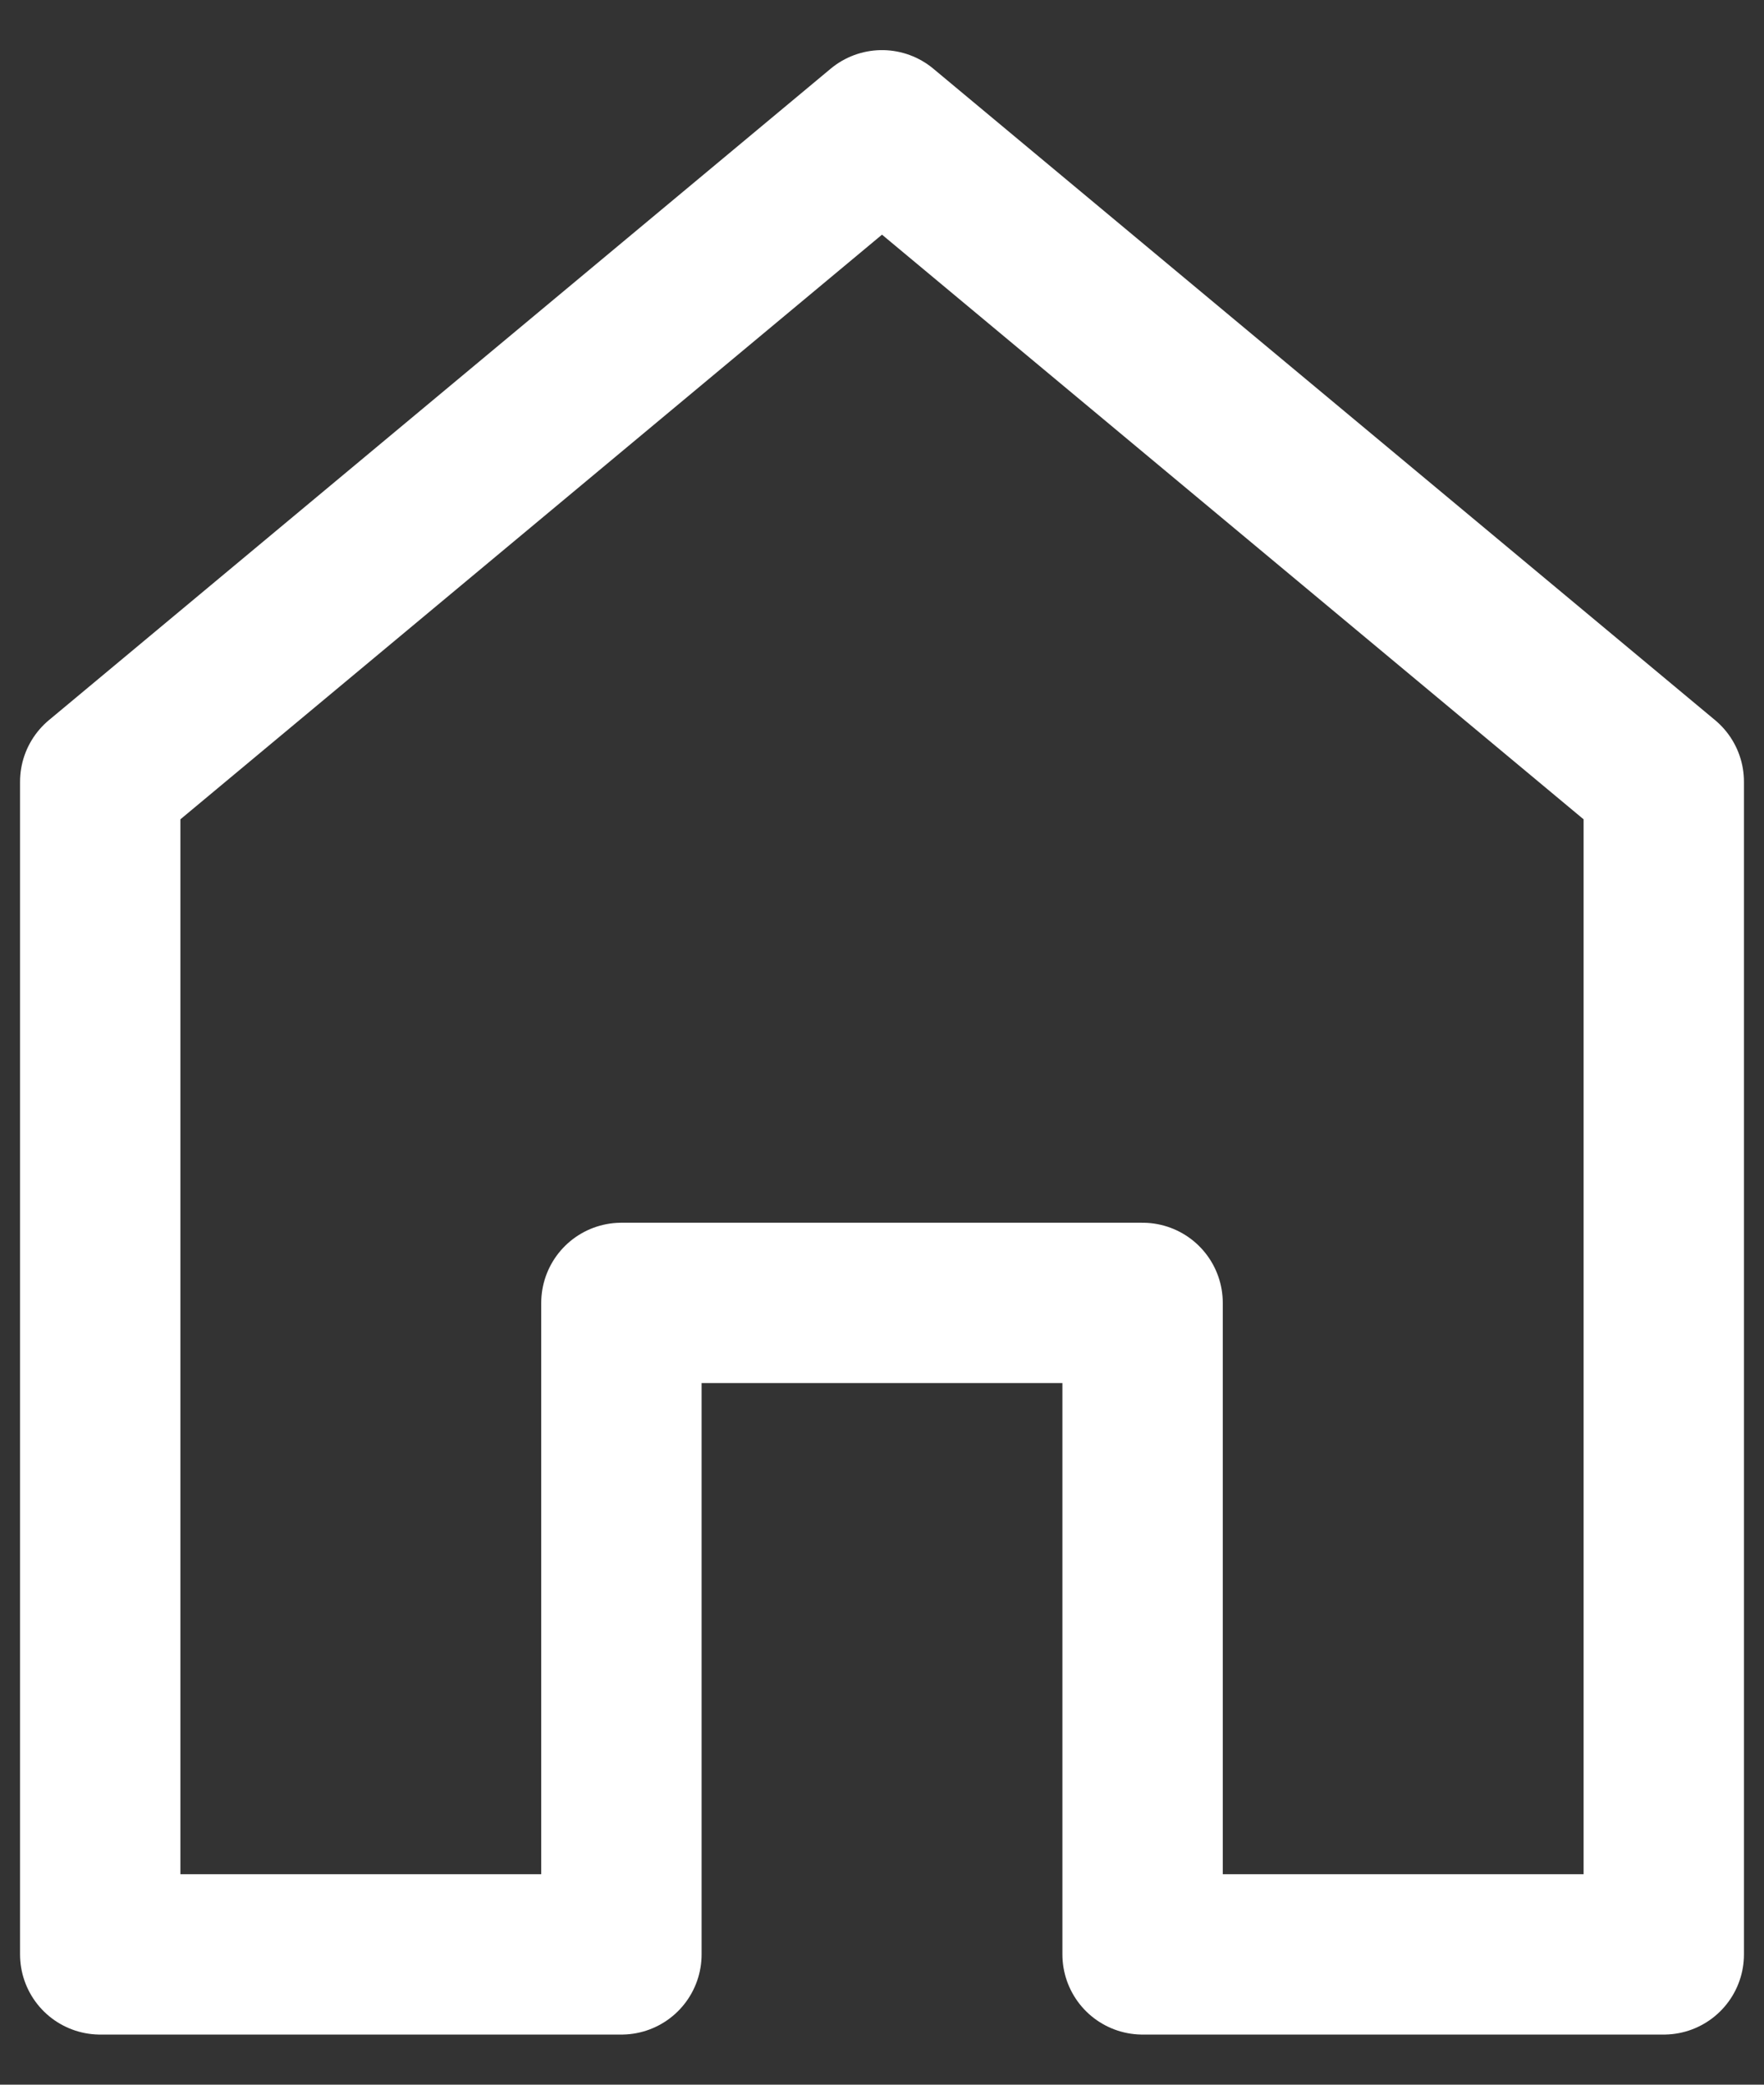 <svg width="22" height="26" viewBox="0 0 22 26" fill="none" xmlns="http://www.w3.org/2000/svg">
<rect x="0" y="0" width="22" height="26" fill="#333333" stroke="none"/>
<path d="M7.75 16.25V24.375H1.25V9.75L11 1.625L20.75 9.75V24.375H14.25V16.25H7.75Z" stroke="white" stroke-width="2" stroke-linecap="round" stroke-linejoin="round"/>
</svg>
